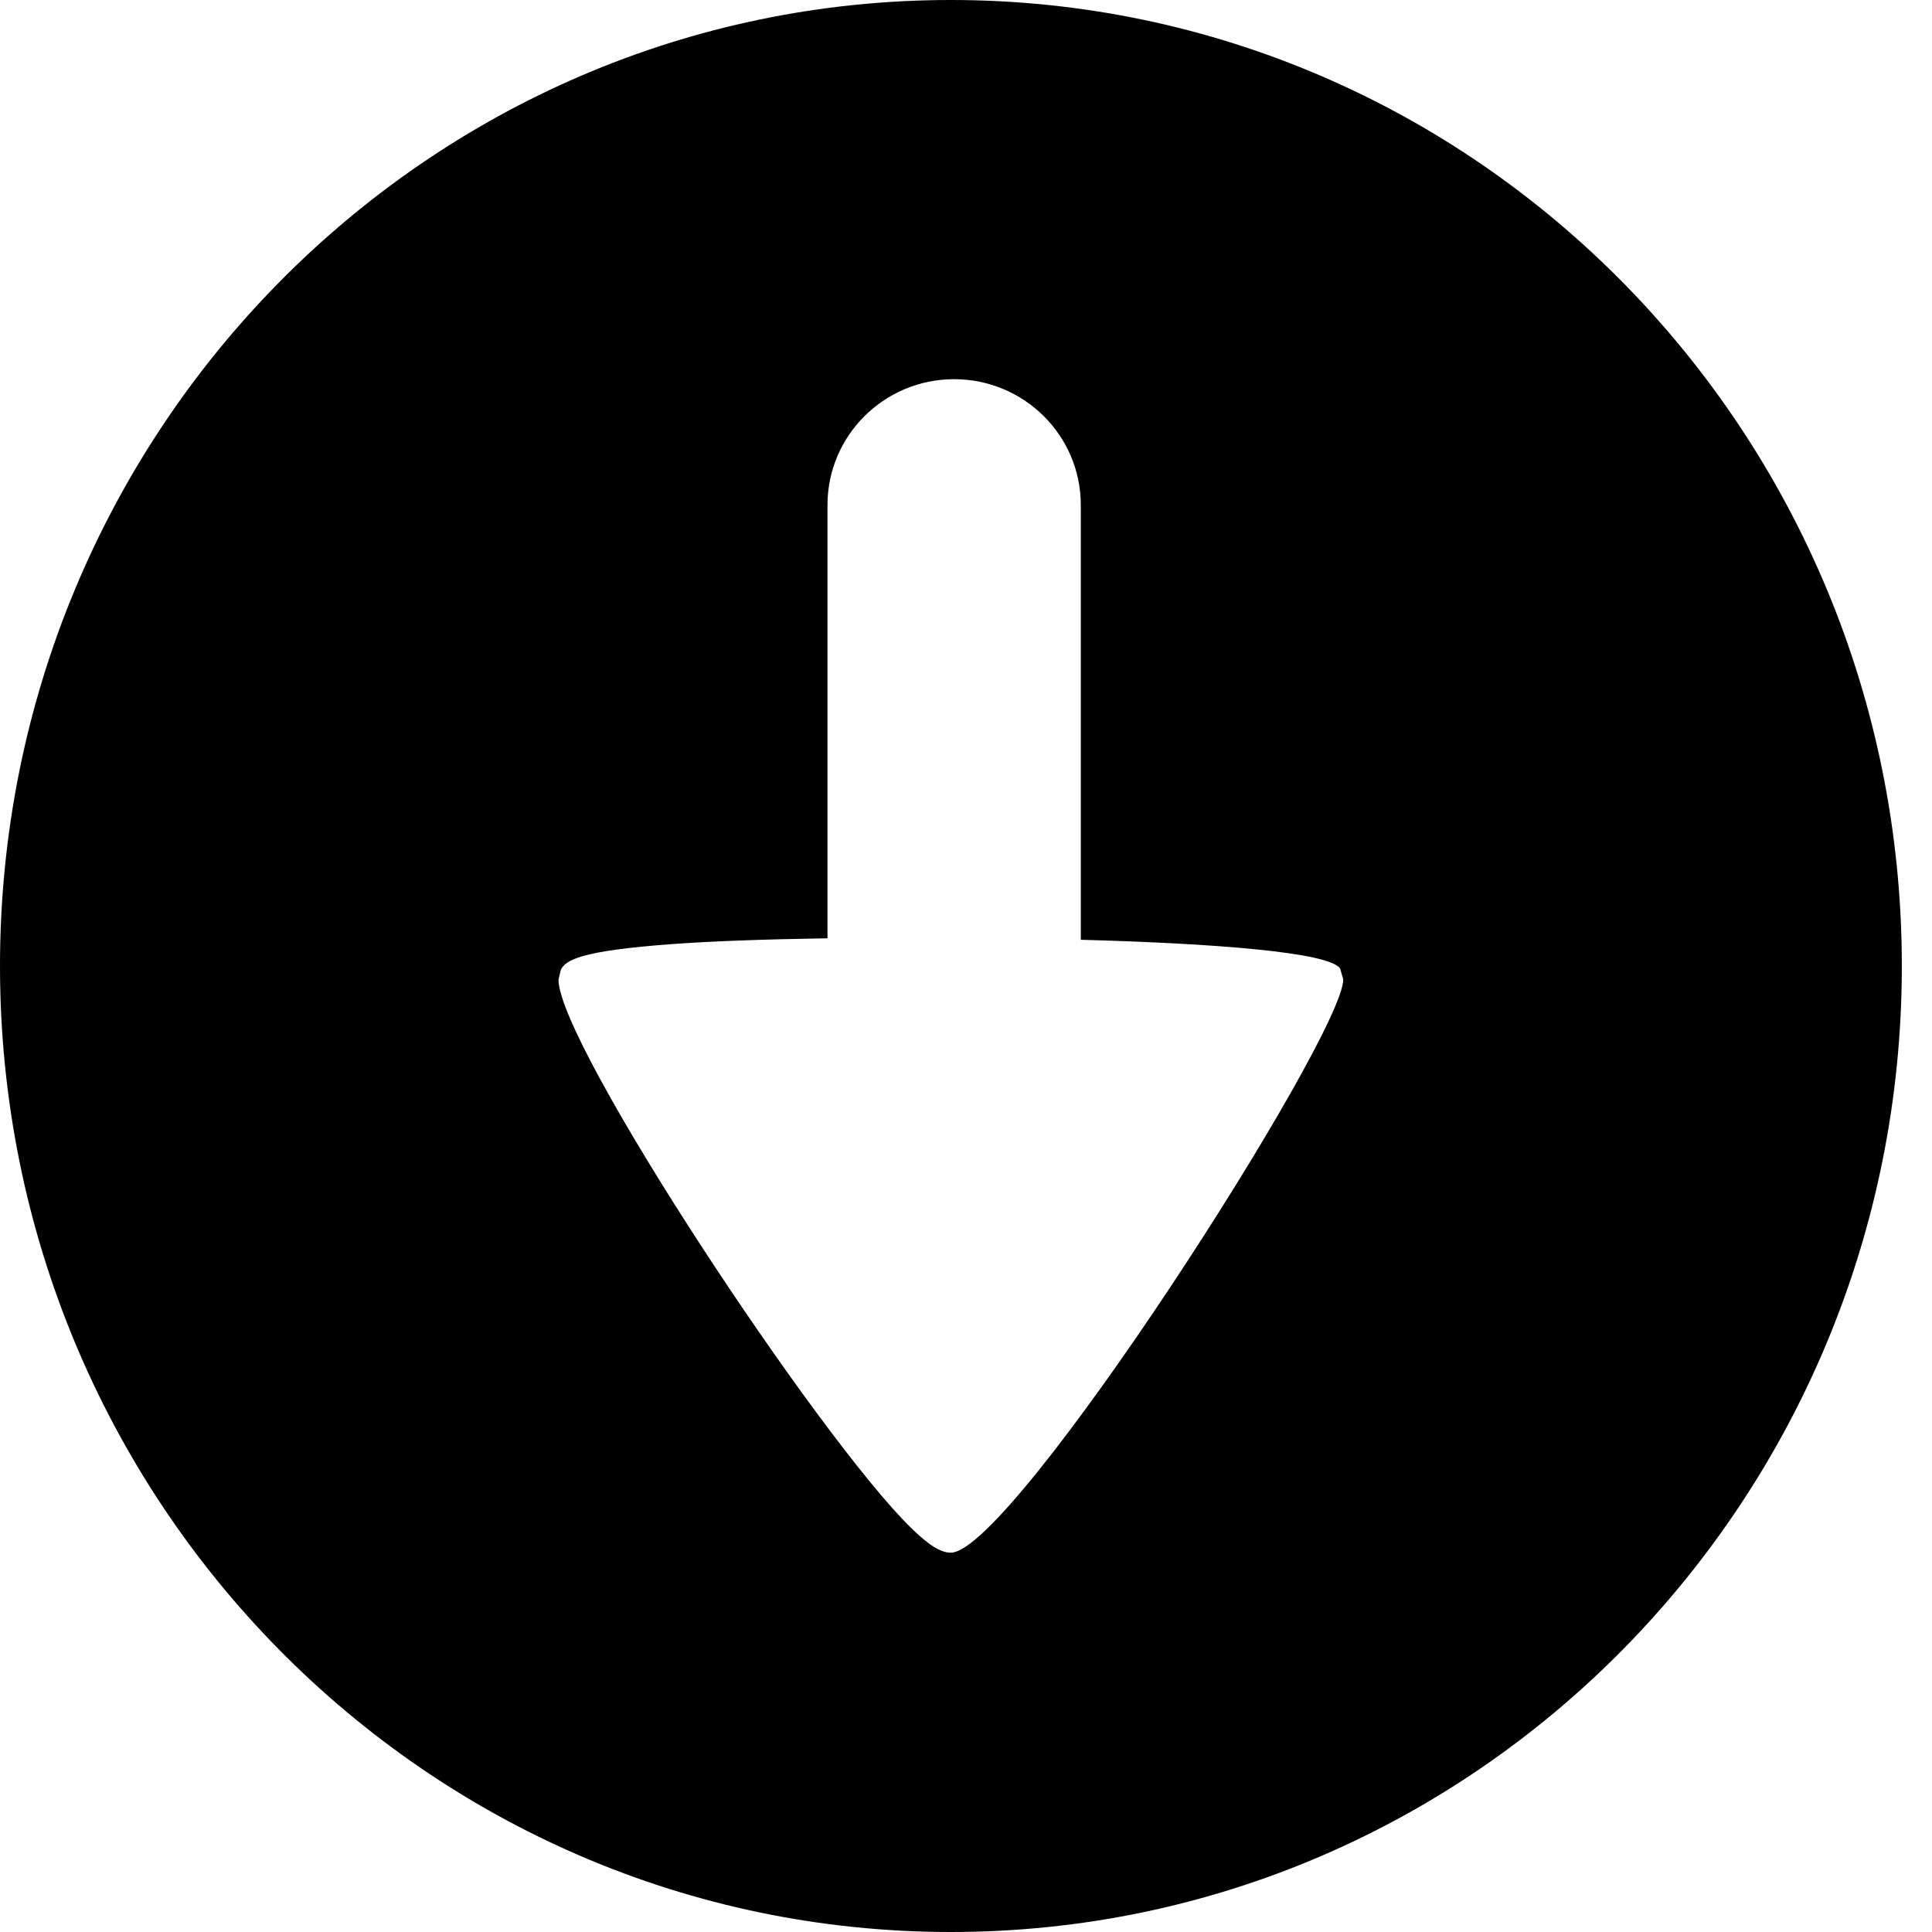 <?xml version="1.0" encoding="UTF-8" standalone="no"?>
<svg width="26px" height="26px" viewBox="0 0 26 26" version="1.1" xmlns="http://www.w3.org/2000/svg" xmlns:xlink="http://www.w3.org/1999/xlink" xmlns:sketch="http://www.bohemiancoding.com/sketch/ns">
    <!-- Generator: Sketch Beta 3.4 (15575) - http://www.bohemiancoding.com/sketch -->
    <title>icon_button_download_plugins</title>
    <desc>Created with Sketch Beta.</desc>
    <defs></defs>
    <g id="Page-1" stroke="none" stroke-width="1" fill="none" fill-rule="evenodd" sketch:type="MSPage">
        <g id="icon_button_download_plugins" sketch:type="MSLayerGroup" transform="translate(-14, -11)" fill="#000000">
            <g id="Page-1" sketch:type="MSShapeGroup">
                <path d="M26.797,11 C19.73,11 14,16.819 14,24 C14,31.18 19.73,37 26.797,37 C33.864,37 39.594,31.18 39.594,24 C39.594,16.819 33.864,11 26.797,11 L26.797,11 L26.797,11 Z M26.799,31.895 C26.663,31.897 26.502,31.798 26.261,31.562 C25.011,30.342 21.516,25.052 21.516,24.184 L21.547,24.052 C21.61,23.927 21.78,23.796 23.062,23.704 C23.559,23.667 24.298,23.64 25.136,23.627 L25.136,17.796 C25.136,16.862 25.899,16.103 26.84,16.103 C27.782,16.103 28.545,16.862 28.545,17.796 L28.545,23.647 C30.343,23.696 31.878,23.814 32.034,24.032 L32.077,24.18 C32.078,24.947 27.632,31.881 26.799,31.895 L26.799,31.895 L26.799,31.895 Z" id="Shape"></path>
            </g>
        </g>
    </g>
</svg>